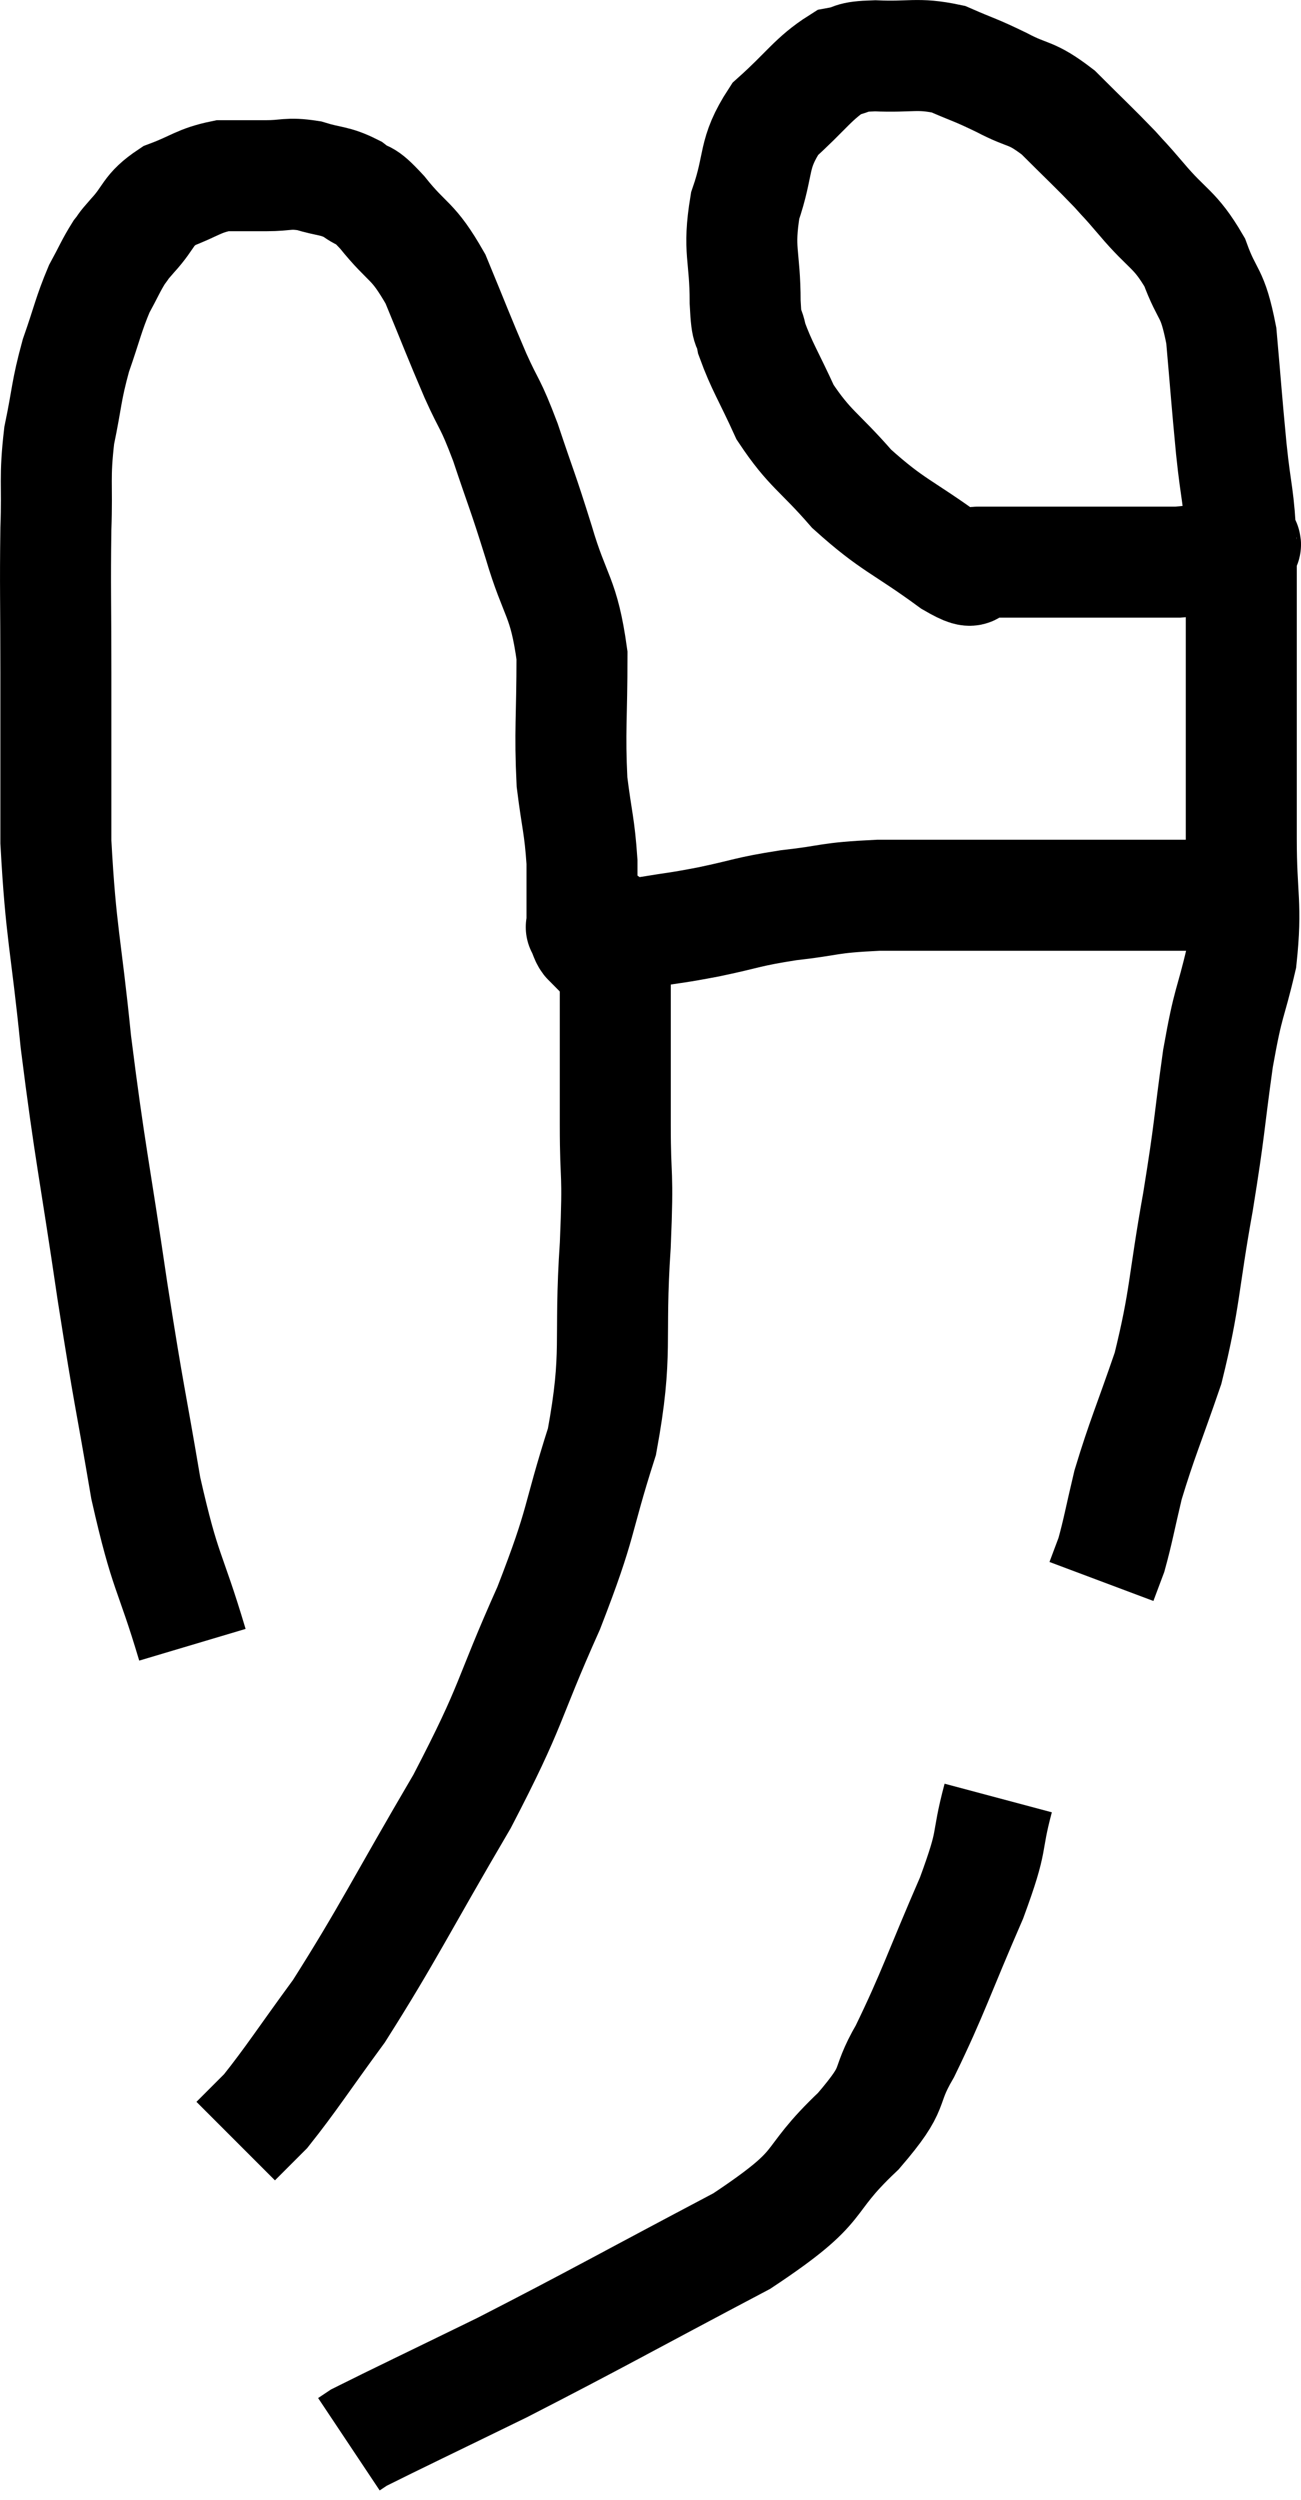 <svg xmlns="http://www.w3.org/2000/svg" viewBox="9.613 3.555 23.443 45.025" width="23.443" height="45.025"><path d="M 13.08 33.18 C 12.66 31.77, 12.6 31.95, 12.24 30.36 C 11.94 28.59, 11.955 28.83, 11.64 26.82 C 11.31 24.57, 11.235 24.345, 10.98 22.32 C 10.8 20.52, 10.71 20.385, 10.62 18.72 C 10.62 17.19, 10.62 17.07, 10.62 15.66 C 10.62 14.37, 10.605 14.145, 10.62 13.08 C 10.65 12.24, 10.59 12.18, 10.68 11.4 C 10.83 10.68, 10.8 10.62, 10.98 9.96 C 11.19 9.36, 11.205 9.225, 11.4 8.76 C 11.58 8.43, 11.61 8.34, 11.76 8.1 C 11.88 7.95, 11.775 8.055, 12 7.8 C 12.33 7.44, 12.255 7.35, 12.66 7.08 C 13.14 6.9, 13.185 6.81, 13.62 6.72 C 14.01 6.72, 14.01 6.72, 14.4 6.72 C 14.79 6.72, 14.79 6.66, 15.18 6.72 C 15.57 6.84, 15.63 6.795, 15.96 6.96 C 16.23 7.17, 16.125 6.975, 16.5 7.38 C 16.98 7.98, 17.04 7.845, 17.46 8.58 C 17.82 9.45, 17.865 9.585, 18.18 10.32 C 18.45 10.92, 18.435 10.77, 18.72 11.52 C 19.02 12.42, 19.02 12.36, 19.32 13.32 C 19.62 14.34, 19.77 14.28, 19.92 15.36 C 19.92 16.5, 19.875 16.71, 19.92 17.64 C 20.01 18.36, 20.055 18.42, 20.1 19.08 C 20.1 19.68, 20.1 19.98, 20.1 20.28 C 20.1 20.28, 20.1 20.28, 20.1 20.28 C 20.1 20.28, 20.1 20.28, 20.1 20.28 C 20.1 20.28, 20.07 20.22, 20.1 20.28 C 20.16 20.4, 20.16 20.46, 20.22 20.52 C 20.28 20.52, 20.265 20.52, 20.34 20.52 C 20.43 20.52, 20.28 20.565, 20.52 20.52 C 20.91 20.43, 20.835 20.43, 21.3 20.34 C 21.84 20.25, 21.75 20.28, 22.38 20.16 C 23.1 20.01, 23.055 19.98, 23.82 19.86 C 24.63 19.77, 24.495 19.725, 25.44 19.68 C 26.52 19.68, 26.505 19.68, 27.6 19.68 C 28.71 19.68, 28.92 19.68, 29.82 19.68 C 30.51 19.68, 30.765 19.68, 31.2 19.68 C 31.38 19.68, 31.47 19.68, 31.56 19.68 C 31.56 19.68, 31.56 19.68, 31.56 19.68 L 31.56 19.68" fill="none" stroke="black" stroke-width="2"></path><path d="M 31.98 13.26 C 31.95 13.35, 32.205 13.335, 31.92 13.44 C 31.38 13.56, 31.575 13.62, 30.84 13.68 C 29.91 13.68, 29.88 13.68, 28.98 13.68 C 28.11 13.68, 27.795 13.68, 27.24 13.68 C 27 13.68, 27.33 14.01, 26.76 13.68 C 25.86 13.02, 25.71 13.035, 24.96 12.36 C 24.36 11.67, 24.21 11.655, 23.76 10.98 C 23.46 10.32, 23.34 10.155, 23.16 9.66 C 23.1 9.33, 23.07 9.6, 23.04 9 C 23.04 8.13, 22.905 8.085, 23.04 7.26 C 23.31 6.48, 23.16 6.345, 23.58 5.7 C 24.15 5.19, 24.27 4.965, 24.72 4.68 C 25.05 4.62, 24.885 4.575, 25.38 4.56 C 26.04 4.59, 26.13 4.5, 26.7 4.62 C 27.18 4.83, 27.165 4.8, 27.66 5.04 C 28.17 5.31, 28.17 5.19, 28.68 5.58 C 29.19 6.09, 29.325 6.21, 29.7 6.6 C 29.94 6.87, 29.82 6.72, 30.18 7.14 C 30.66 7.71, 30.78 7.665, 31.14 8.28 C 31.38 8.94, 31.455 8.76, 31.62 9.6 C 31.71 10.62, 31.71 10.695, 31.8 11.64 C 31.89 12.51, 31.935 12.435, 31.98 13.38 C 31.98 14.4, 31.98 14.1, 31.98 15.42 C 31.98 17.04, 31.98 17.31, 31.98 18.66 C 31.98 19.74, 32.085 19.83, 31.98 20.82 C 31.77 21.72, 31.755 21.525, 31.56 22.62 C 31.38 23.91, 31.425 23.805, 31.2 25.2 C 30.93 26.7, 30.975 26.925, 30.66 28.2 C 30.3 29.25, 30.195 29.46, 29.94 30.3 C 29.79 30.93, 29.76 31.125, 29.64 31.56 C 29.55 31.8, 29.505 31.92, 29.46 32.04 L 29.46 32.04" fill="none" stroke="black" stroke-width="2"></path><path d="M 20.22 19.92 C 20.46 20.34, 20.58 19.785, 20.7 20.76 C 20.7 22.29, 20.7 22.515, 20.7 23.82 C 20.7 24.9, 20.76 24.555, 20.7 25.98 C 20.58 27.75, 20.76 27.885, 20.46 29.52 C 19.98 31.02, 20.13 30.9, 19.5 32.52 C 18.72 34.26, 18.885 34.185, 17.94 36 C 16.83 37.89, 16.605 38.385, 15.72 39.78 C 15.06 40.68, 14.865 40.995, 14.4 41.58 C 14.13 41.85, 13.995 41.985, 13.86 42.12 L 13.86 42.12" fill="none" stroke="black" stroke-width="2"></path><path d="M 27.6 35.94 C 27.36 36.84, 27.54 36.6, 27.12 37.74 C 26.52 39.12, 26.43 39.45, 25.92 40.5 C 25.5 41.22, 25.815 41.085, 25.08 41.94 C 24.03 42.93, 24.585 42.855, 22.98 43.92 C 20.82 45.06, 20.385 45.315, 18.66 46.2 C 17.37 46.83, 16.77 47.115, 16.08 47.46 L 15.9 47.58" fill="none" stroke="black" stroke-width="2"></path></svg>